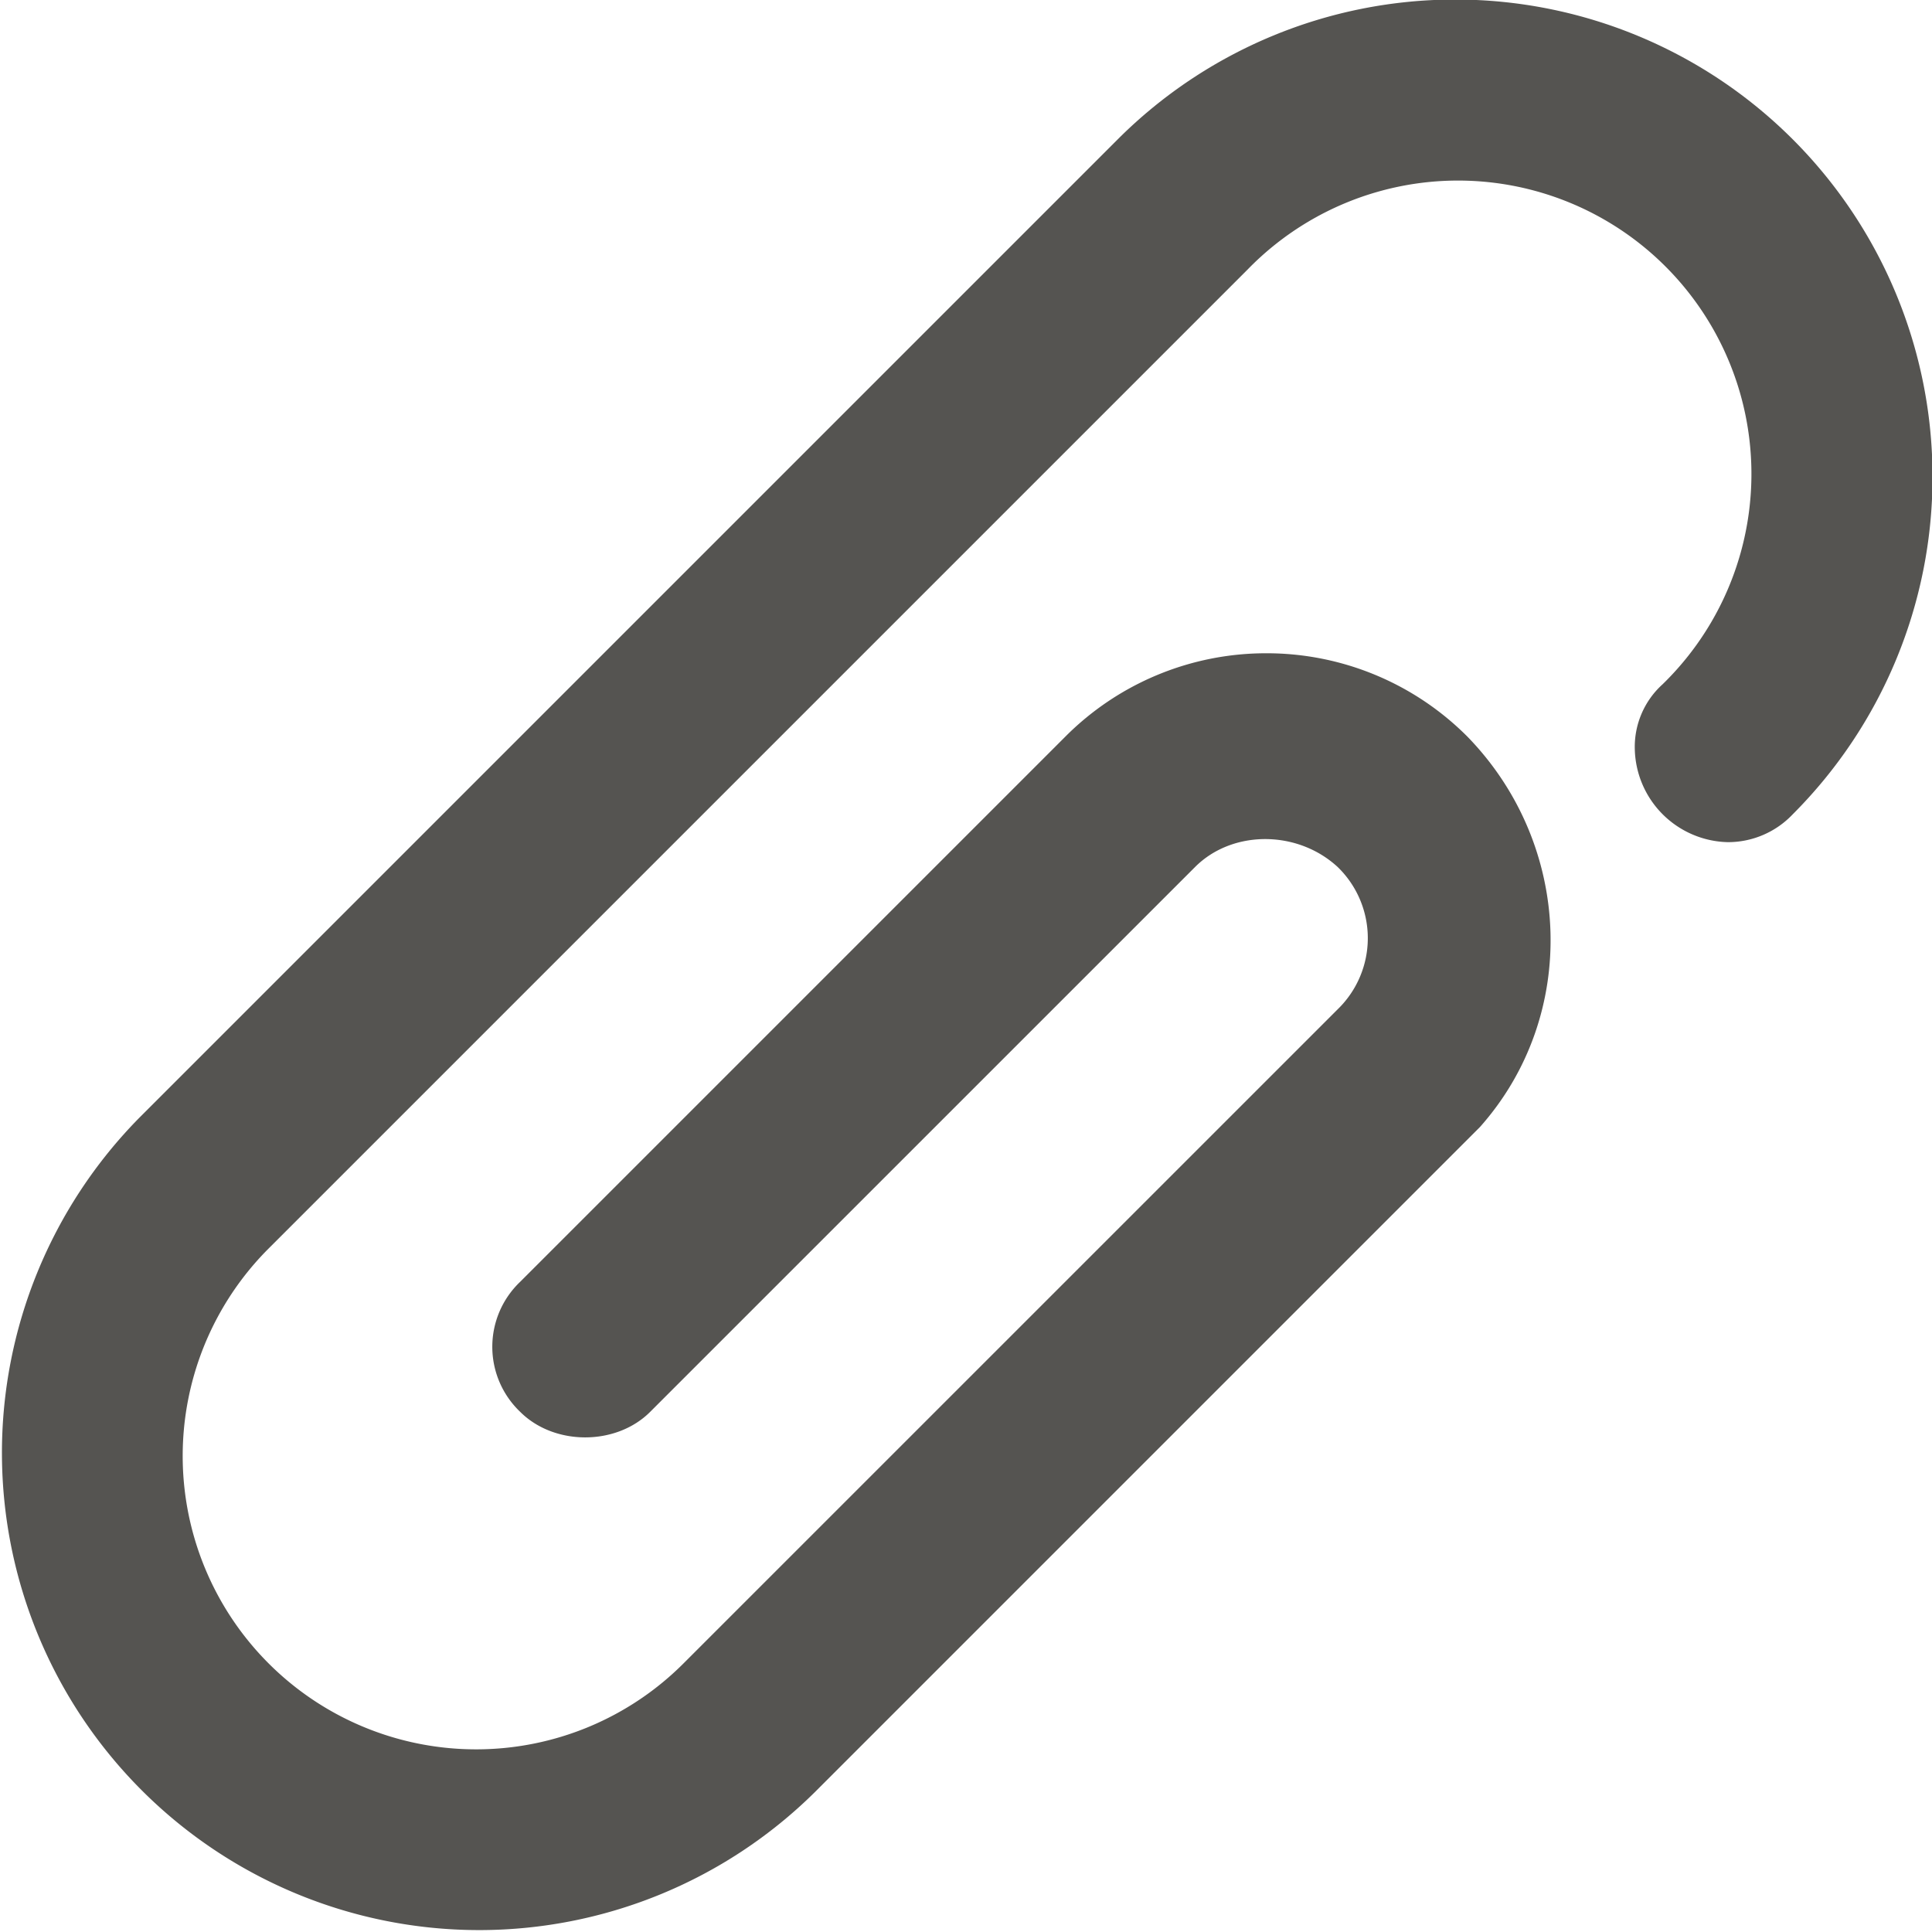 <svg id="Слой_1" data-name="Слой 1" xmlns="http://www.w3.org/2000/svg" viewBox="0 0 359.42 359.42"><defs><style>.cls-1{fill:#555451;}</style></defs><title>icon-clip</title><path class="cls-1" d="M304.13,139.39a17.72,17.72,0,0,0,17.28,17.28h0a16.58,16.58,0,0,0,12.1-5.18A88.79,88.79,0,0,0,207.94,25.92l-182,182A88.79,88.79,0,0,0,151.49,333.5L274.75,210.24l.58-.58c18.43-20.74,17.28-52.42-2.3-72.58a52.7,52.7,0,0,0-37.44-15.55h0a52.7,52.7,0,0,0-37.44,15.55L96.77,238.46a16.7,16.7,0,0,0,0,24.19c6.34,6.34,17.86,6.34,24.19,0L222.34,161.28c6.91-6.91,19-6.91,26.5,0a18.43,18.43,0,0,1,0,26.5L127.3,309.31A54.52,54.52,0,0,1,88.7,325.44h0a54.58,54.58,0,0,1-38.59-93.31l182-182a54.58,54.58,0,1,1,77.18,77.18A15.69,15.69,0,0,0,304.13,139.39Z"/></svg>
